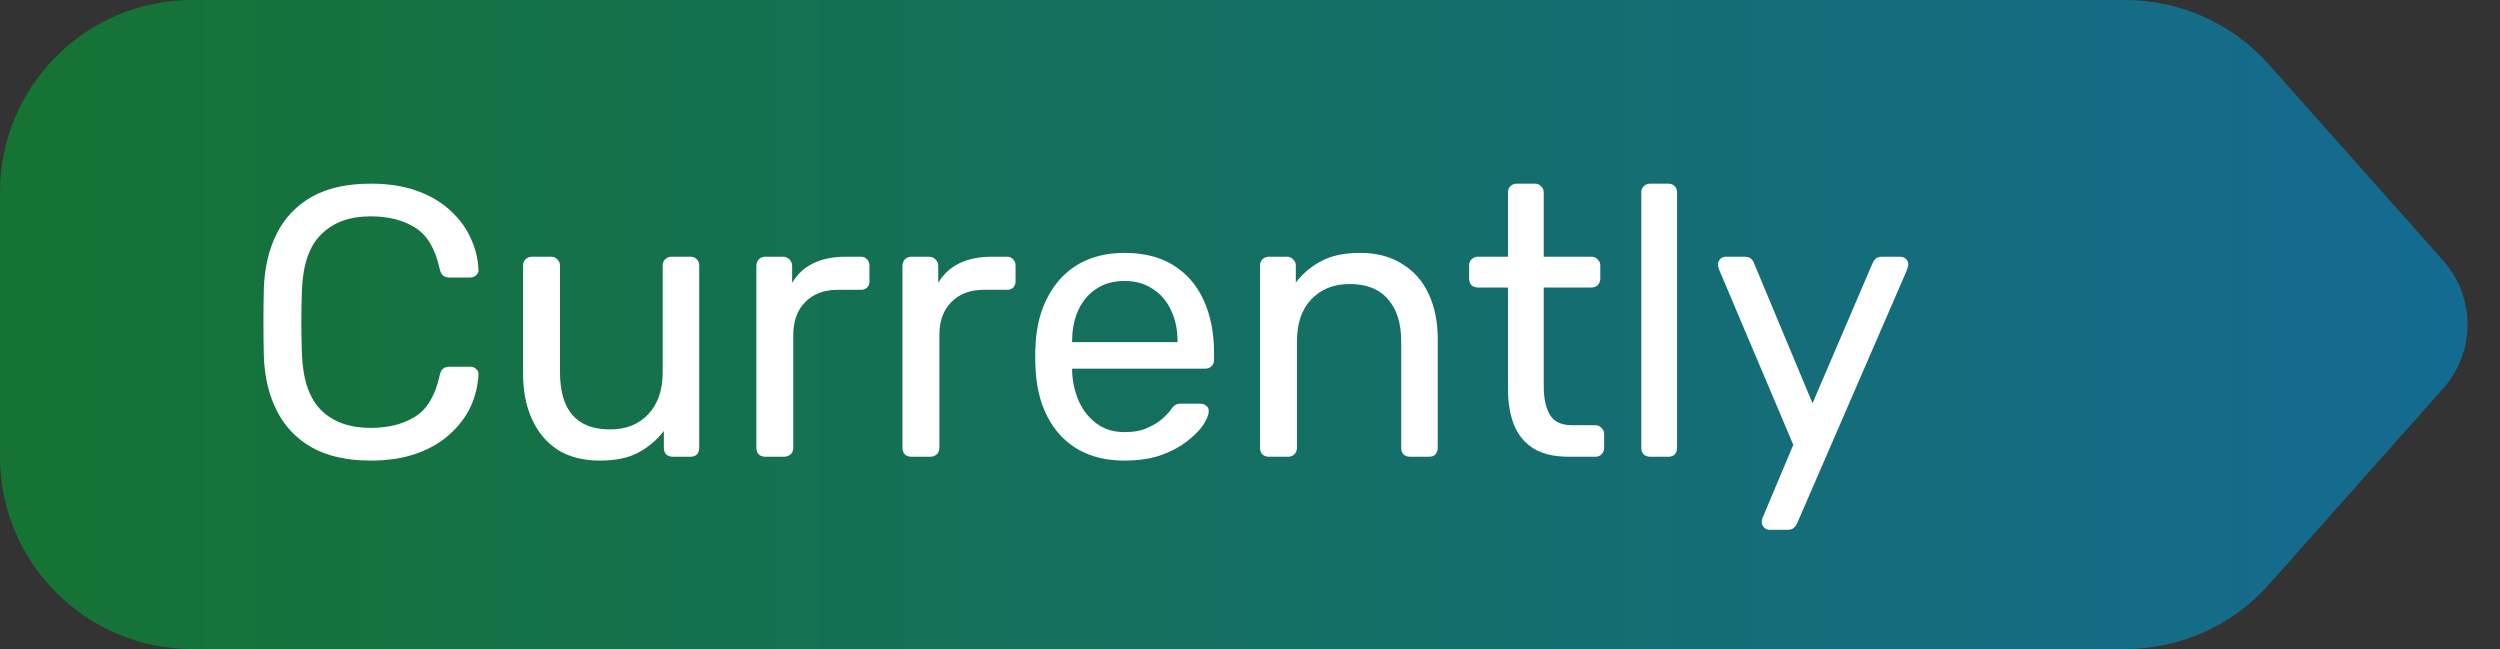 <svg width="104" height="27" viewBox="0 0 104 27" fill="none" xmlns="http://www.w3.org/2000/svg">
<rect x="0" y="0" width="104" height="27" fill="#333333" stroke="none"/>
<path d="M0 8C0 3.582 3.582 0 8 0H88.407C90.693 0 92.869 0.977 94.387 2.685L101.638 10.842C102.985 12.358 102.985 14.642 101.638 16.157L94.387 24.315C92.869 26.023 90.693 27 88.407 27H8C3.582 27 0 23.418 0 19V8Z" fill="url(#paint0_linear_58_1531)" fill-opacity="0.6"/>
<path d="M15.424 19.16C14.443 19.16 13.627 18.979 12.976 18.616C12.336 18.253 11.851 17.747 11.52 17.096C11.189 16.445 11.008 15.688 10.976 14.824C10.965 14.387 10.96 13.917 10.96 13.416C10.96 12.915 10.965 12.435 10.976 11.976C11.008 11.112 11.189 10.355 11.52 9.704C11.851 9.053 12.336 8.547 12.976 8.184C13.627 7.821 14.443 7.64 15.424 7.64C16.16 7.64 16.805 7.741 17.36 7.944C17.915 8.147 18.373 8.419 18.736 8.76C19.109 9.101 19.392 9.485 19.584 9.912C19.776 10.328 19.883 10.76 19.904 11.208C19.915 11.304 19.883 11.384 19.808 11.448C19.744 11.512 19.664 11.544 19.568 11.544H18.688C18.592 11.544 18.507 11.517 18.432 11.464C18.368 11.411 18.32 11.315 18.288 11.176C18.107 10.344 17.765 9.773 17.264 9.464C16.773 9.155 16.155 9 15.408 9C14.555 9 13.877 9.245 13.376 9.736C12.875 10.216 12.603 10.989 12.56 12.056C12.528 12.931 12.528 13.827 12.56 14.744C12.603 15.811 12.875 16.589 13.376 17.08C13.877 17.56 14.555 17.8 15.408 17.8C16.155 17.8 16.773 17.645 17.264 17.336C17.765 17.027 18.107 16.456 18.288 15.624C18.32 15.485 18.368 15.389 18.432 15.336C18.507 15.283 18.592 15.256 18.688 15.256H19.568C19.664 15.256 19.744 15.288 19.808 15.352C19.883 15.416 19.915 15.496 19.904 15.592C19.883 16.04 19.776 16.477 19.584 16.904C19.392 17.32 19.109 17.699 18.736 18.04C18.373 18.381 17.915 18.653 17.36 18.856C16.805 19.059 16.16 19.16 15.424 19.16ZM24.944 19.16C24.262 19.16 23.68 19.011 23.2 18.712C22.731 18.403 22.374 17.976 22.128 17.432C21.883 16.888 21.76 16.264 21.76 15.56V11.048C21.76 10.941 21.792 10.856 21.856 10.792C21.931 10.717 22.022 10.68 22.128 10.68H22.928C23.035 10.68 23.12 10.717 23.184 10.792C23.259 10.856 23.296 10.941 23.296 11.048V15.48C23.296 17.069 23.99 17.864 25.376 17.864C26.038 17.864 26.566 17.656 26.96 17.24C27.366 16.813 27.568 16.227 27.568 15.48V11.048C27.568 10.941 27.6 10.856 27.664 10.792C27.739 10.717 27.83 10.68 27.936 10.68H28.72C28.838 10.68 28.928 10.717 28.992 10.792C29.056 10.856 29.088 10.941 29.088 11.048V18.632C29.088 18.739 29.056 18.829 28.992 18.904C28.928 18.968 28.838 19 28.72 19H27.984C27.878 19 27.787 18.968 27.712 18.904C27.648 18.829 27.616 18.739 27.616 18.632V17.928C27.328 18.301 26.976 18.6 26.56 18.824C26.155 19.048 25.616 19.16 24.944 19.16ZM31.833 19C31.727 19 31.636 18.968 31.561 18.904C31.497 18.829 31.465 18.739 31.465 18.632V11.064C31.465 10.957 31.497 10.867 31.561 10.792C31.636 10.717 31.727 10.68 31.833 10.68H32.569C32.676 10.68 32.767 10.717 32.841 10.792C32.916 10.867 32.953 10.957 32.953 11.064V11.768C33.167 11.405 33.46 11.133 33.833 10.952C34.207 10.771 34.655 10.68 35.177 10.68H35.817C35.924 10.68 36.009 10.717 36.073 10.792C36.137 10.856 36.169 10.941 36.169 11.048V11.704C36.169 11.811 36.137 11.896 36.073 11.96C36.009 12.024 35.924 12.056 35.817 12.056H34.857C34.281 12.056 33.828 12.227 33.497 12.568C33.167 12.899 33.001 13.352 33.001 13.928V18.632C33.001 18.739 32.964 18.829 32.889 18.904C32.815 18.968 32.724 19 32.617 19H31.833ZM37.911 19C37.805 19 37.714 18.968 37.639 18.904C37.575 18.829 37.543 18.739 37.543 18.632V11.064C37.543 10.957 37.575 10.867 37.639 10.792C37.714 10.717 37.805 10.68 37.911 10.68H38.647C38.754 10.68 38.845 10.717 38.919 10.792C38.994 10.867 39.031 10.957 39.031 11.064V11.768C39.245 11.405 39.538 11.133 39.911 10.952C40.285 10.771 40.733 10.68 41.255 10.68H41.895C42.002 10.68 42.087 10.717 42.151 10.792C42.215 10.856 42.247 10.941 42.247 11.048V11.704C42.247 11.811 42.215 11.896 42.151 11.96C42.087 12.024 42.002 12.056 41.895 12.056H40.935C40.359 12.056 39.906 12.227 39.575 12.568C39.245 12.899 39.079 13.352 39.079 13.928V18.632C39.079 18.739 39.042 18.829 38.967 18.904C38.893 18.968 38.802 19 38.695 19H37.911ZM46.777 19.16C45.679 19.16 44.804 18.824 44.153 18.152C43.503 17.469 43.145 16.541 43.081 15.368C43.071 15.229 43.065 15.053 43.065 14.84C43.065 14.616 43.071 14.435 43.081 14.296C43.124 13.539 43.3 12.877 43.609 12.312C43.919 11.736 44.34 11.293 44.873 10.984C45.417 10.675 46.052 10.52 46.777 10.52C47.588 10.52 48.265 10.691 48.809 11.032C49.364 11.373 49.785 11.859 50.073 12.488C50.361 13.117 50.505 13.853 50.505 14.696V14.968C50.505 15.085 50.468 15.176 50.393 15.24C50.329 15.304 50.244 15.336 50.137 15.336H44.601C44.601 15.347 44.601 15.368 44.601 15.4C44.601 15.432 44.601 15.459 44.601 15.48C44.623 15.917 44.719 16.328 44.889 16.712C45.06 17.085 45.305 17.389 45.625 17.624C45.945 17.859 46.329 17.976 46.777 17.976C47.161 17.976 47.481 17.917 47.737 17.8C47.993 17.683 48.201 17.555 48.361 17.416C48.521 17.267 48.628 17.155 48.681 17.08C48.777 16.941 48.852 16.861 48.905 16.84C48.959 16.808 49.044 16.792 49.161 16.792H49.929C50.036 16.792 50.121 16.824 50.185 16.888C50.26 16.941 50.292 17.021 50.281 17.128C50.271 17.288 50.185 17.485 50.025 17.72C49.865 17.944 49.636 18.168 49.337 18.392C49.039 18.616 48.676 18.803 48.249 18.952C47.823 19.091 47.332 19.16 46.777 19.16ZM44.601 14.232H48.985V14.184C48.985 13.704 48.895 13.277 48.713 12.904C48.543 12.531 48.292 12.237 47.961 12.024C47.631 11.8 47.236 11.688 46.777 11.688C46.319 11.688 45.924 11.8 45.593 12.024C45.273 12.237 45.028 12.531 44.857 12.904C44.687 13.277 44.601 13.704 44.601 14.184V14.232ZM52.786 19C52.68 19 52.589 18.968 52.514 18.904C52.45 18.829 52.418 18.739 52.418 18.632V11.048C52.418 10.941 52.45 10.856 52.514 10.792C52.589 10.717 52.68 10.68 52.786 10.68H53.538C53.645 10.68 53.73 10.717 53.794 10.792C53.869 10.856 53.906 10.941 53.906 11.048V11.752C54.184 11.389 54.53 11.096 54.946 10.872C55.373 10.637 55.917 10.52 56.578 10.52C57.272 10.52 57.858 10.675 58.338 10.984C58.829 11.283 59.197 11.704 59.442 12.248C59.688 12.781 59.81 13.405 59.81 14.12V18.632C59.81 18.739 59.778 18.829 59.714 18.904C59.65 18.968 59.565 19 59.458 19H58.658C58.552 19 58.461 18.968 58.386 18.904C58.322 18.829 58.29 18.739 58.29 18.632V14.2C58.29 13.453 58.109 12.872 57.746 12.456C57.384 12.029 56.85 11.816 56.146 11.816C55.485 11.816 54.952 12.029 54.546 12.456C54.152 12.872 53.954 13.453 53.954 14.2V18.632C53.954 18.739 53.917 18.829 53.842 18.904C53.778 18.968 53.693 19 53.586 19H52.786ZM65.26 19C64.663 19 64.177 18.888 63.804 18.664C63.431 18.429 63.159 18.104 62.988 17.688C62.818 17.261 62.732 16.76 62.732 16.184V11.96H61.484C61.377 11.96 61.287 11.928 61.212 11.864C61.148 11.789 61.116 11.699 61.116 11.592V11.048C61.116 10.941 61.148 10.856 61.212 10.792C61.287 10.717 61.377 10.68 61.484 10.68H62.732V8.008C62.732 7.901 62.764 7.816 62.828 7.752C62.903 7.677 62.993 7.64 63.1 7.64H63.852C63.959 7.64 64.044 7.677 64.108 7.752C64.183 7.816 64.22 7.901 64.22 8.008V10.68H66.204C66.311 10.68 66.396 10.717 66.46 10.792C66.535 10.856 66.572 10.941 66.572 11.048V11.592C66.572 11.699 66.535 11.789 66.46 11.864C66.396 11.928 66.311 11.96 66.204 11.96H64.22V16.072C64.22 16.573 64.305 16.968 64.476 17.256C64.647 17.544 64.951 17.688 65.388 17.688H66.364C66.471 17.688 66.556 17.725 66.62 17.8C66.695 17.864 66.732 17.949 66.732 18.056V18.632C66.732 18.739 66.695 18.829 66.62 18.904C66.556 18.968 66.471 19 66.364 19H65.26ZM68.646 19C68.54 19 68.449 18.968 68.374 18.904C68.31 18.829 68.278 18.739 68.278 18.632V8.008C68.278 7.901 68.31 7.816 68.374 7.752C68.449 7.677 68.54 7.64 68.646 7.64H69.398C69.516 7.64 69.606 7.677 69.67 7.752C69.734 7.816 69.766 7.901 69.766 8.008V18.632C69.766 18.739 69.734 18.829 69.67 18.904C69.606 18.968 69.516 19 69.398 19H68.646ZM73.609 22.04C73.523 22.04 73.449 22.008 73.385 21.944C73.321 21.88 73.289 21.805 73.289 21.72C73.289 21.677 73.294 21.635 73.305 21.592C73.315 21.549 73.337 21.496 73.369 21.432L74.601 18.504L71.545 11.288C71.491 11.16 71.465 11.069 71.465 11.016C71.465 10.92 71.497 10.84 71.561 10.776C71.625 10.712 71.705 10.68 71.801 10.68H72.585C72.691 10.68 72.777 10.707 72.841 10.76C72.905 10.813 72.947 10.877 72.969 10.952L75.401 16.776L77.897 10.952C77.929 10.877 77.971 10.813 78.025 10.76C78.089 10.707 78.179 10.68 78.297 10.68H79.049C79.145 10.68 79.225 10.712 79.289 10.776C79.353 10.84 79.385 10.915 79.385 11C79.385 11.053 79.358 11.149 79.305 11.288L74.761 21.768C74.729 21.843 74.681 21.907 74.617 21.96C74.563 22.013 74.478 22.04 74.361 22.04H73.609Z" fill="white"/>
<defs>
<linearGradient id="paint0_linear_58_1531" x1="0" y1="13.5" x2="120" y2="13.5" gradientUnits="userSpaceOnUse">
<stop stop-color="#019F33"/>
<stop offset="1" stop-color="#008EED"/>
</linearGradient>
</defs>
</svg>
